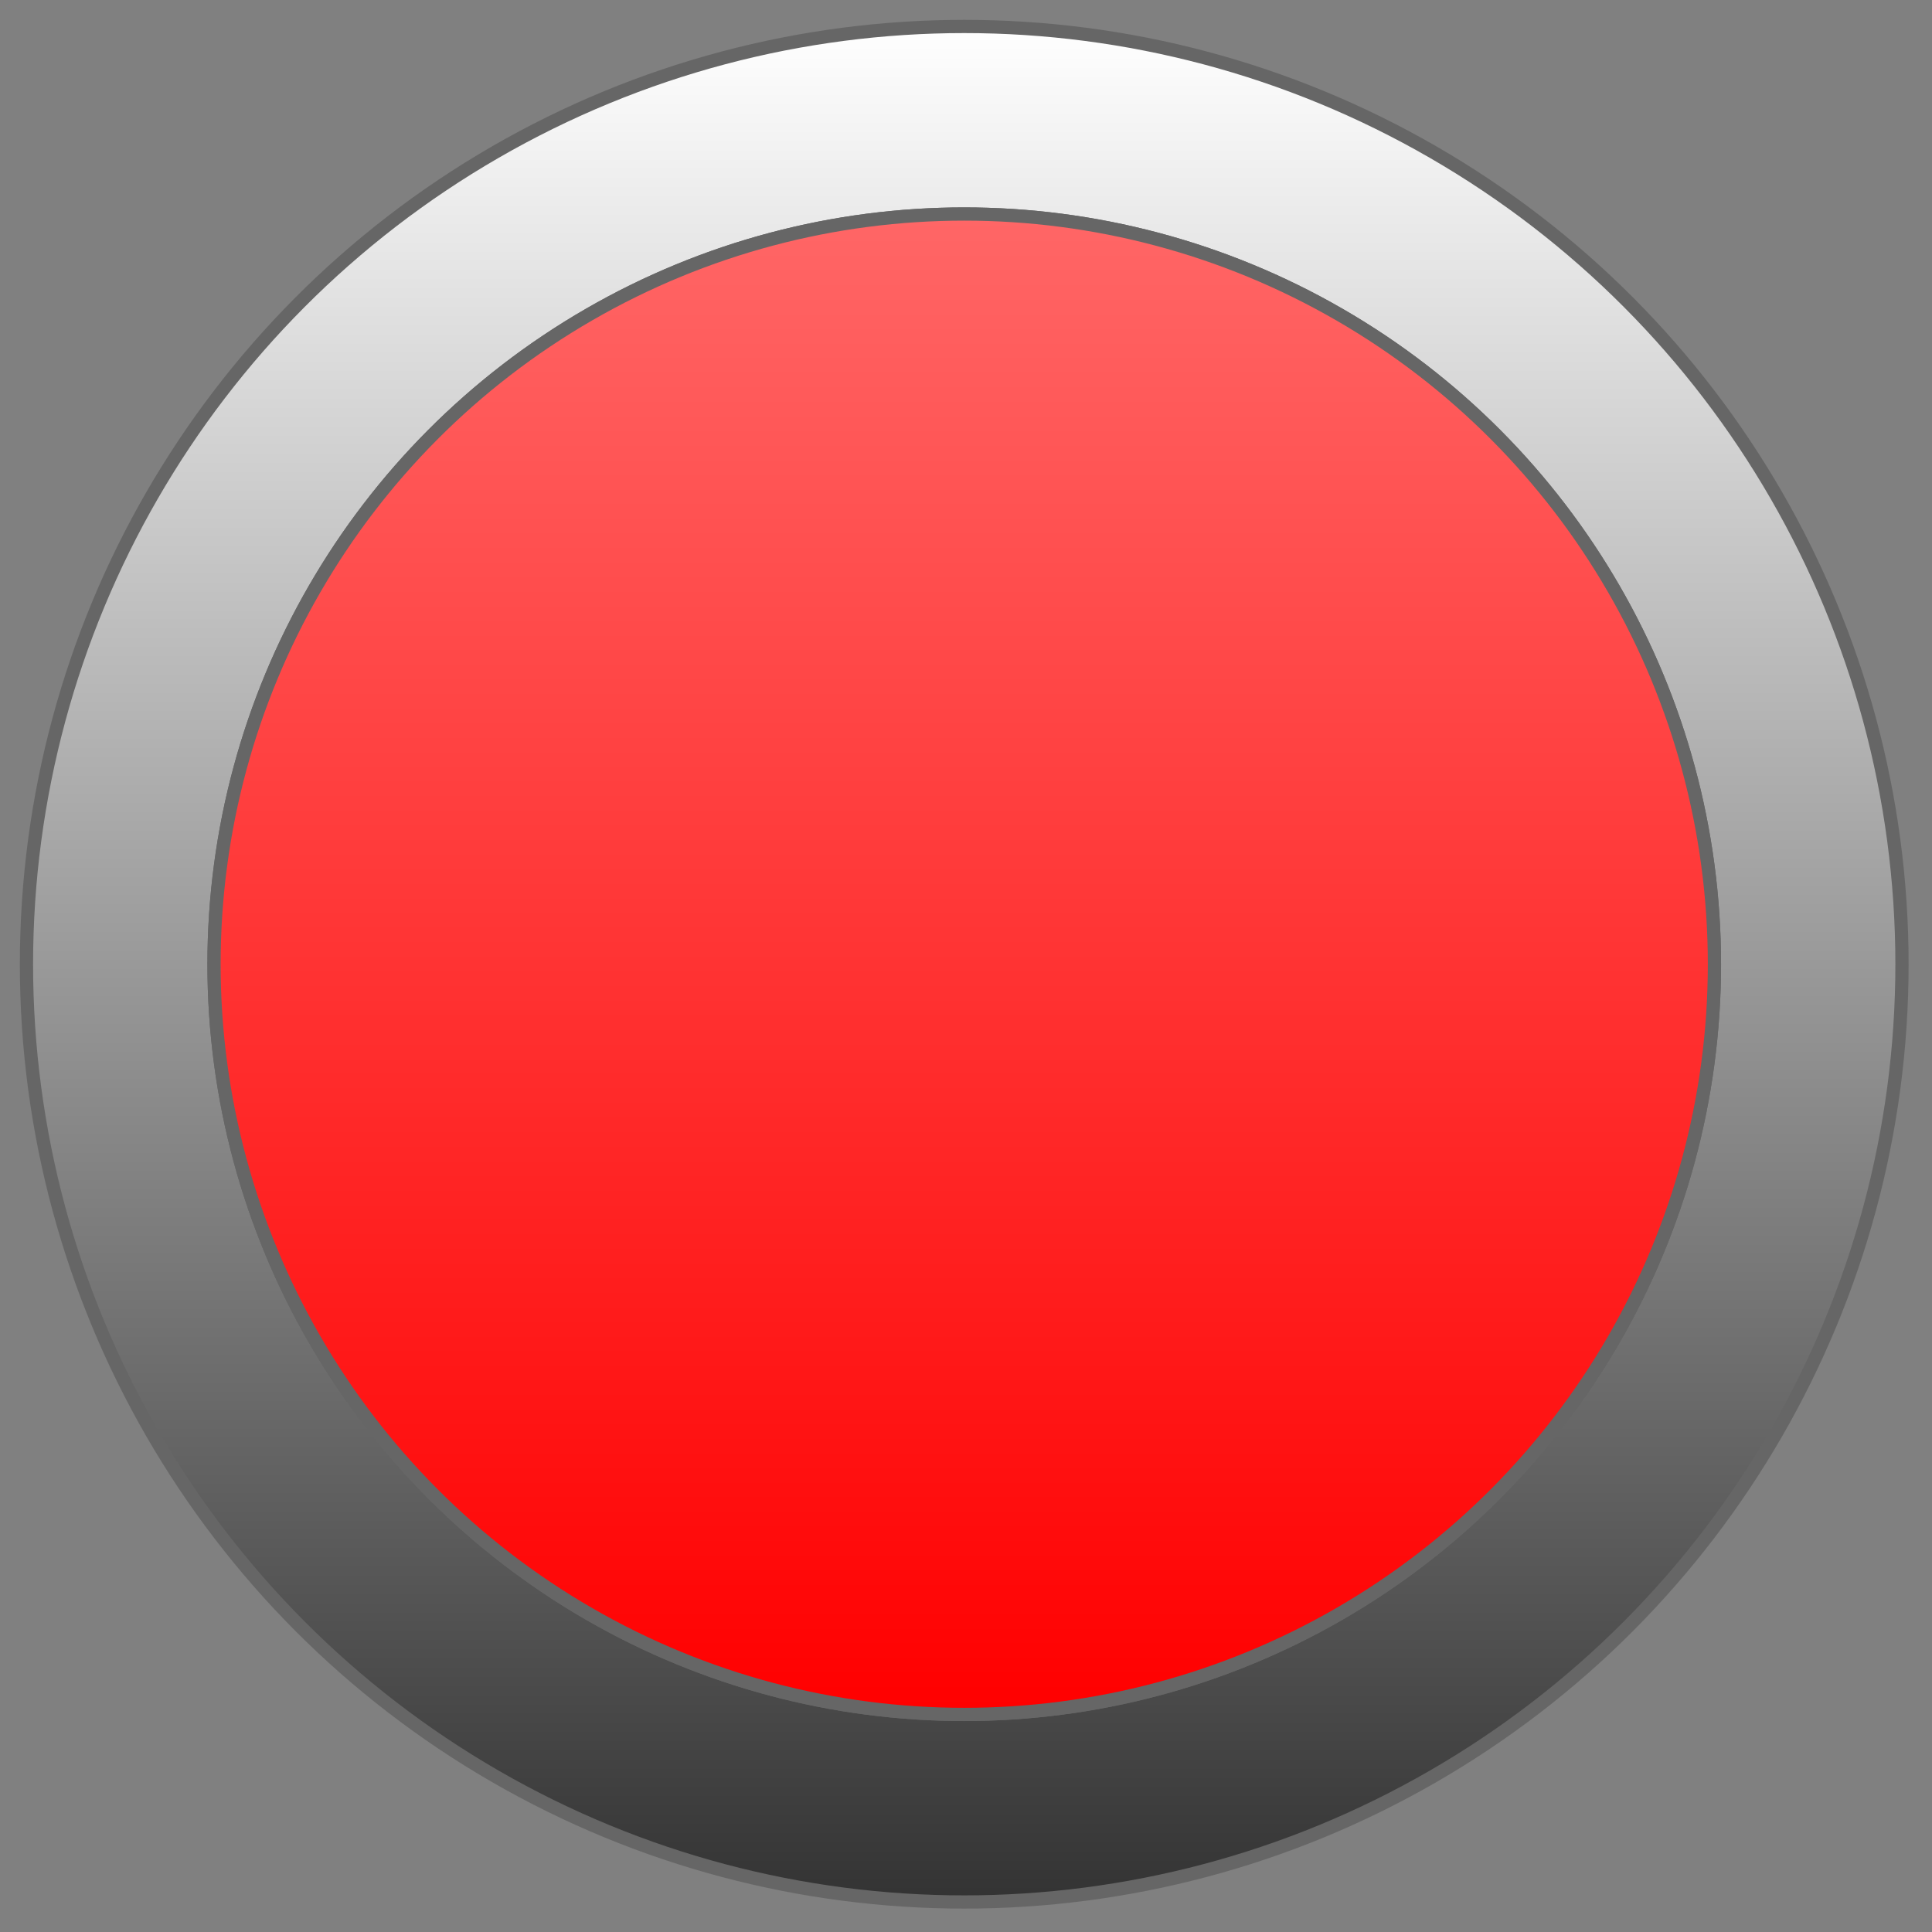 <?xml version="1.0" encoding="utf-8" standalone="no"?>
<!DOCTYPE svg PUBLIC "-//W3C//DTD SVG 1.1//EN" "http://www.w3.org/Graphics/SVG/1.1/DTD/svg11.dtd">
<svg xmlns="http://www.w3.org/2000/svg" xmlns:xl="http://www.w3.org/1999/xlink" version="1.1" viewBox="-2 -2 146 146" width="220pt" height="220pt" xmlns:dc="http://purl.org/dc/elements/1.1/"><rect x="-2" y="-2" width="146" height="146" fill="#808080" stroke="none"/><defs><linearGradient x1="0" x2="1" id="Gradient" gradientUnits="userSpaceOnUse"><stop offset="0" stop-color="white"/><stop offset="1" stop-color="#333"/></linearGradient><linearGradient id="Obj_Gradient" xl:href="#Gradient" gradientTransform="translate(70.866 0) rotate(90) scale(141.732)"/><linearGradient x1="0" x2="1" id="Gradient_2" gradientUnits="userSpaceOnUse"><stop offset="0" stop-color="#f66"/><stop offset="1" stop-color="red"/></linearGradient><linearGradient id="Obj_Gradient_2" xl:href="#Gradient_2" gradientTransform="translate(70.866 14.173) rotate(90) scale(113.386)"/></defs><g stroke="none" stroke-opacity="1" stroke-dasharray="none" fill="none" fill-opacity="1"><title>Canvas 8</title><g><title>Laag 1</title><circle cx="70.866" cy="70.866" r="70.866" fill="url(#Obj_Gradient)"/><circle cx="70.866" cy="70.866" r="70.866" stroke="#666" stroke-linecap="round" stroke-linejoin="round" stroke-width="1"/><circle cx="70.866" cy="70.866" r="56.693" stroke="#666" stroke-linecap="round" stroke-linejoin="round" stroke-width="1"/><circle cx="70.866" cy="70.866" r="56.693" fill="url(#Obj_Gradient_2)"/><circle cx="70.866" cy="70.866" r="56.693" stroke="#666" stroke-linecap="round" stroke-linejoin="round" stroke-width="1"/></g></g></svg>
